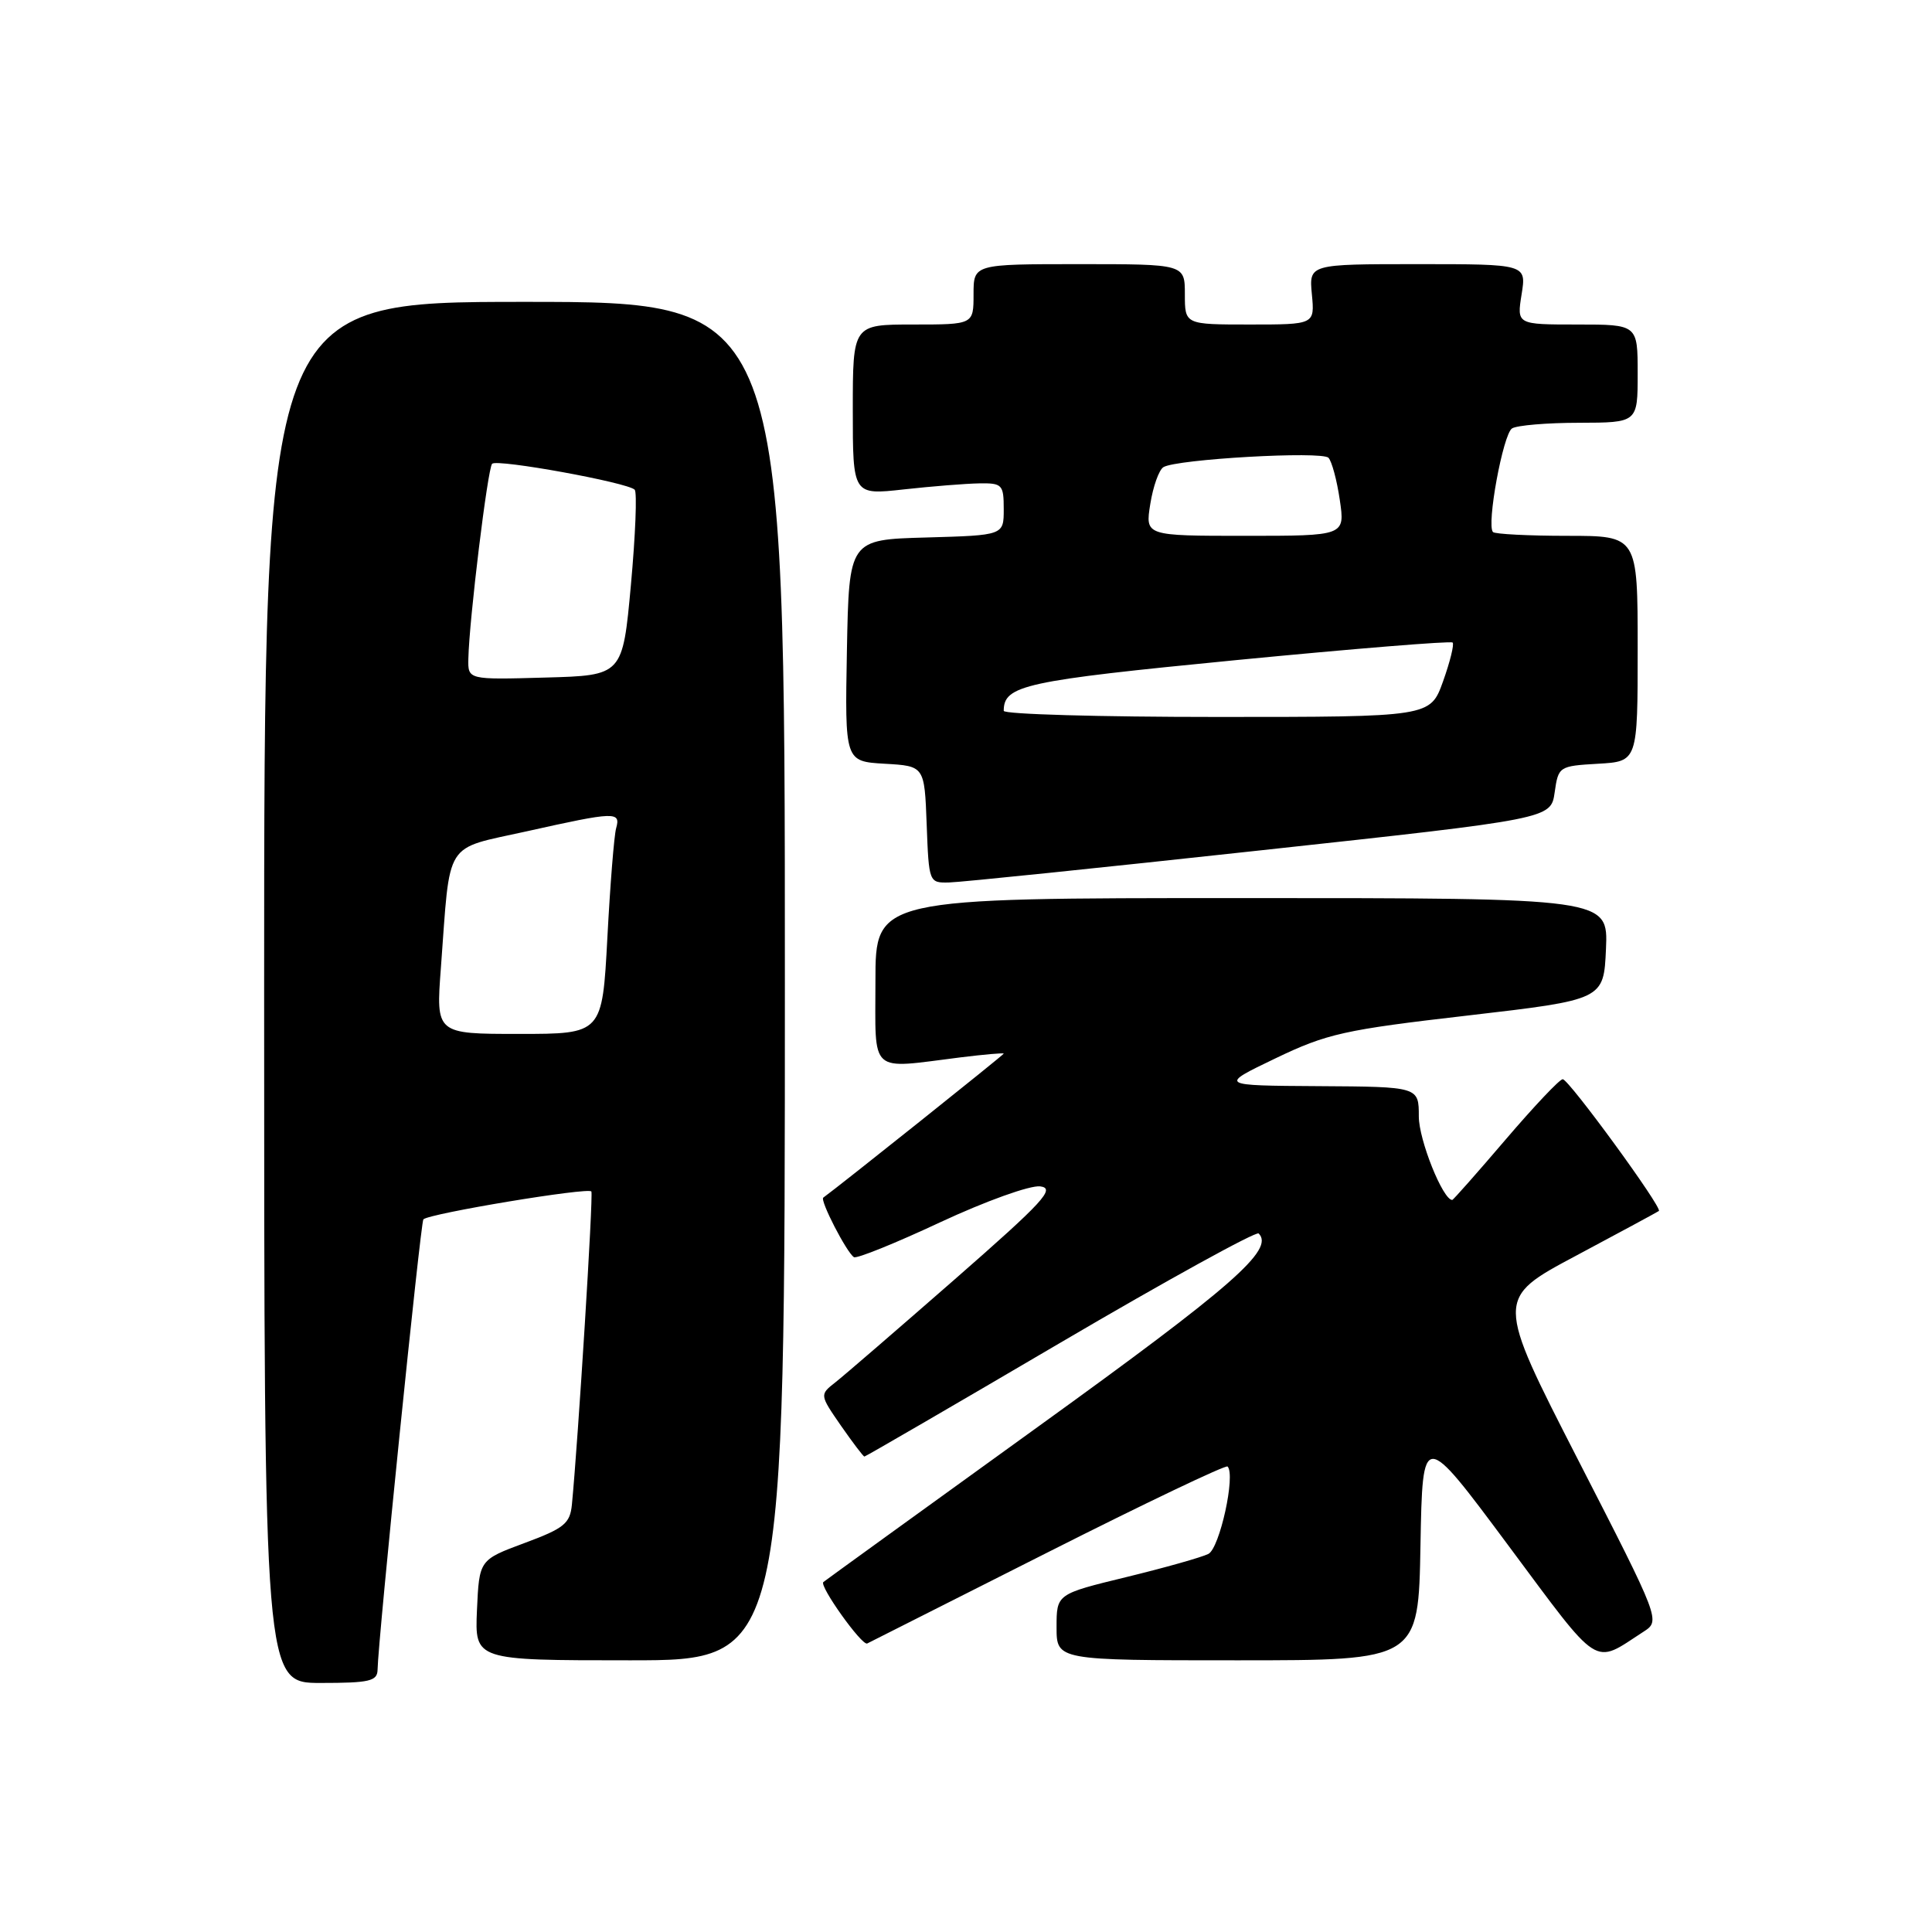 <?xml version="1.0" encoding="UTF-8" standalone="no"?>
<!DOCTYPE svg PUBLIC "-//W3C//DTD SVG 1.1//EN" "http://www.w3.org/Graphics/SVG/1.1/DTD/svg11.dtd" >
<svg xmlns="http://www.w3.org/2000/svg" xmlns:xlink="http://www.w3.org/1999/xlink" version="1.1" viewBox="0 0 256 256">
 <g >
 <path fill="currentColor"
d=" M 50.03 221.25 C 50.09 217.36 55.73 161.94 56.10 161.57 C 56.90 160.79 78.05 157.28 78.36 157.88 C 78.63 158.41 76.61 190.79 75.78 199.37 C 75.53 201.88 74.76 202.51 69.50 204.46 C 63.50 206.69 63.50 206.69 63.20 213.35 C 62.91 220.00 62.91 220.00 83.45 220.00 C 104.00 220.00 104.00 220.00 104.00 130.00 C 104.00 40.00 104.00 40.00 69.50 40.00 C 35.00 40.00 35.00 40.00 35.00 131.50 C 35.00 223.00 35.00 223.00 42.50 223.00 C 48.97 223.00 50.00 222.76 50.03 221.25 Z  M 188.22 204.75 C 188.50 189.50 188.50 189.50 199.83 204.74 C 212.22 221.39 210.99 220.61 217.76 216.22 C 220.03 214.75 220.03 214.75 209.09 193.41 C 198.16 172.07 198.16 172.07 208.83 166.39 C 214.70 163.26 219.64 160.59 219.81 160.46 C 220.32 160.06 207.87 143.00 207.07 143.00 C 206.66 143.00 203.26 146.60 199.50 151.00 C 195.74 155.40 192.56 159.00 192.43 159.00 C 191.19 159.00 188.00 151.04 188.00 147.94 C 188.00 144.00 188.00 144.00 174.75 143.92 C 161.50 143.84 161.50 143.84 169.00 140.24 C 175.83 136.96 178.11 136.45 194.50 134.56 C 212.50 132.47 212.50 132.47 212.80 125.74 C 213.09 119.00 213.09 119.00 164.55 119.00 C 116.00 119.00 116.00 119.00 116.00 130.00 C 116.00 142.52 115.03 141.64 127.25 140.11 C 130.41 139.72 133.00 139.49 133.00 139.61 C 133.00 139.77 111.24 157.14 109.09 158.69 C 108.61 159.03 112.18 165.96 113.15 166.58 C 113.51 166.81 118.66 164.73 124.60 161.95 C 130.61 159.15 136.48 157.04 137.83 157.20 C 139.90 157.46 138.30 159.20 126.53 169.50 C 118.98 176.10 111.86 182.25 110.70 183.16 C 108.60 184.81 108.60 184.81 111.43 188.91 C 113.00 191.16 114.39 193.00 114.54 193.00 C 114.69 193.00 126.37 186.22 140.50 177.92 C 154.62 169.63 166.45 163.12 166.78 163.44 C 168.90 165.57 163.38 170.41 137.50 189.08 C 122.10 200.20 109.32 209.44 109.10 209.63 C 108.51 210.12 114.21 218.11 114.91 217.77 C 115.23 217.61 126.01 212.17 138.86 205.68 C 151.71 199.19 162.42 194.08 162.66 194.32 C 163.75 195.42 161.62 205.13 160.12 205.90 C 159.23 206.35 154.34 207.73 149.25 208.97 C 140.00 211.22 140.00 211.22 140.00 215.61 C 140.00 220.00 140.00 220.00 163.97 220.00 C 187.95 220.00 187.95 220.00 188.22 204.75 Z  M 167.00 112.68 C 205.50 108.50 205.50 108.50 206.00 105.00 C 206.49 101.56 206.58 101.50 211.75 101.20 C 217.00 100.90 217.00 100.90 217.00 85.95 C 217.00 71.00 217.00 71.00 207.67 71.00 C 202.53 71.00 198.11 70.77 197.83 70.50 C 196.94 69.61 199.16 57.53 200.35 56.77 C 200.98 56.36 204.99 56.02 209.25 56.02 C 217.00 56.00 217.00 56.00 217.00 49.50 C 217.00 43.00 217.00 43.00 208.99 43.00 C 200.98 43.00 200.98 43.00 201.62 39.00 C 202.26 35.00 202.26 35.00 187.85 35.00 C 173.45 35.00 173.45 35.00 173.83 39.00 C 174.21 43.00 174.21 43.00 165.61 43.00 C 157.00 43.00 157.00 43.00 157.00 39.00 C 157.00 35.00 157.00 35.00 143.00 35.00 C 129.00 35.00 129.00 35.00 129.00 39.00 C 129.00 43.00 129.00 43.00 121.00 43.00 C 113.00 43.00 113.00 43.00 113.00 54.30 C 113.00 65.60 113.00 65.60 119.75 64.85 C 123.46 64.44 127.96 64.08 129.75 64.05 C 132.80 64.00 133.00 64.21 133.00 67.47 C 133.00 70.93 133.00 70.93 122.75 71.22 C 112.50 71.50 112.50 71.50 112.22 86.20 C 111.95 100.89 111.95 100.89 117.22 101.20 C 122.50 101.50 122.50 101.50 122.79 109.25 C 123.08 116.96 123.10 117.00 125.79 116.93 C 127.28 116.90 145.82 114.99 167.00 112.68 Z  M 58.42 128.25 C 59.70 111.06 58.71 112.62 69.81 110.15 C 81.55 107.53 82.27 107.51 81.64 109.75 C 81.37 110.71 80.85 117.24 80.48 124.25 C 79.80 137.00 79.80 137.00 68.78 137.00 C 57.76 137.00 57.76 137.00 58.42 128.25 Z  M 62.06 87.28 C 62.17 82.11 64.62 62.05 65.21 61.45 C 65.88 60.79 83.16 63.93 84.10 64.89 C 84.43 65.23 84.20 70.90 83.60 77.50 C 82.50 89.50 82.50 89.50 72.25 89.78 C 62.00 90.07 62.00 90.07 62.06 87.28 Z  M 133.00 94.19 C 133.00 90.80 135.70 90.21 163.77 87.47 C 179.33 85.96 192.24 84.91 192.48 85.14 C 192.71 85.38 192.14 87.69 191.21 90.29 C 189.52 95.00 189.52 95.00 161.26 95.00 C 145.72 95.00 133.00 94.64 133.00 94.19 Z  M 152.42 66.78 C 152.79 64.46 153.57 62.26 154.16 61.90 C 155.88 60.84 175.15 59.74 176.03 60.66 C 176.47 61.12 177.15 63.64 177.53 66.25 C 178.23 71.00 178.23 71.00 164.99 71.00 C 151.74 71.00 151.74 71.00 152.42 66.78 Z "/>
</g>
</svg>